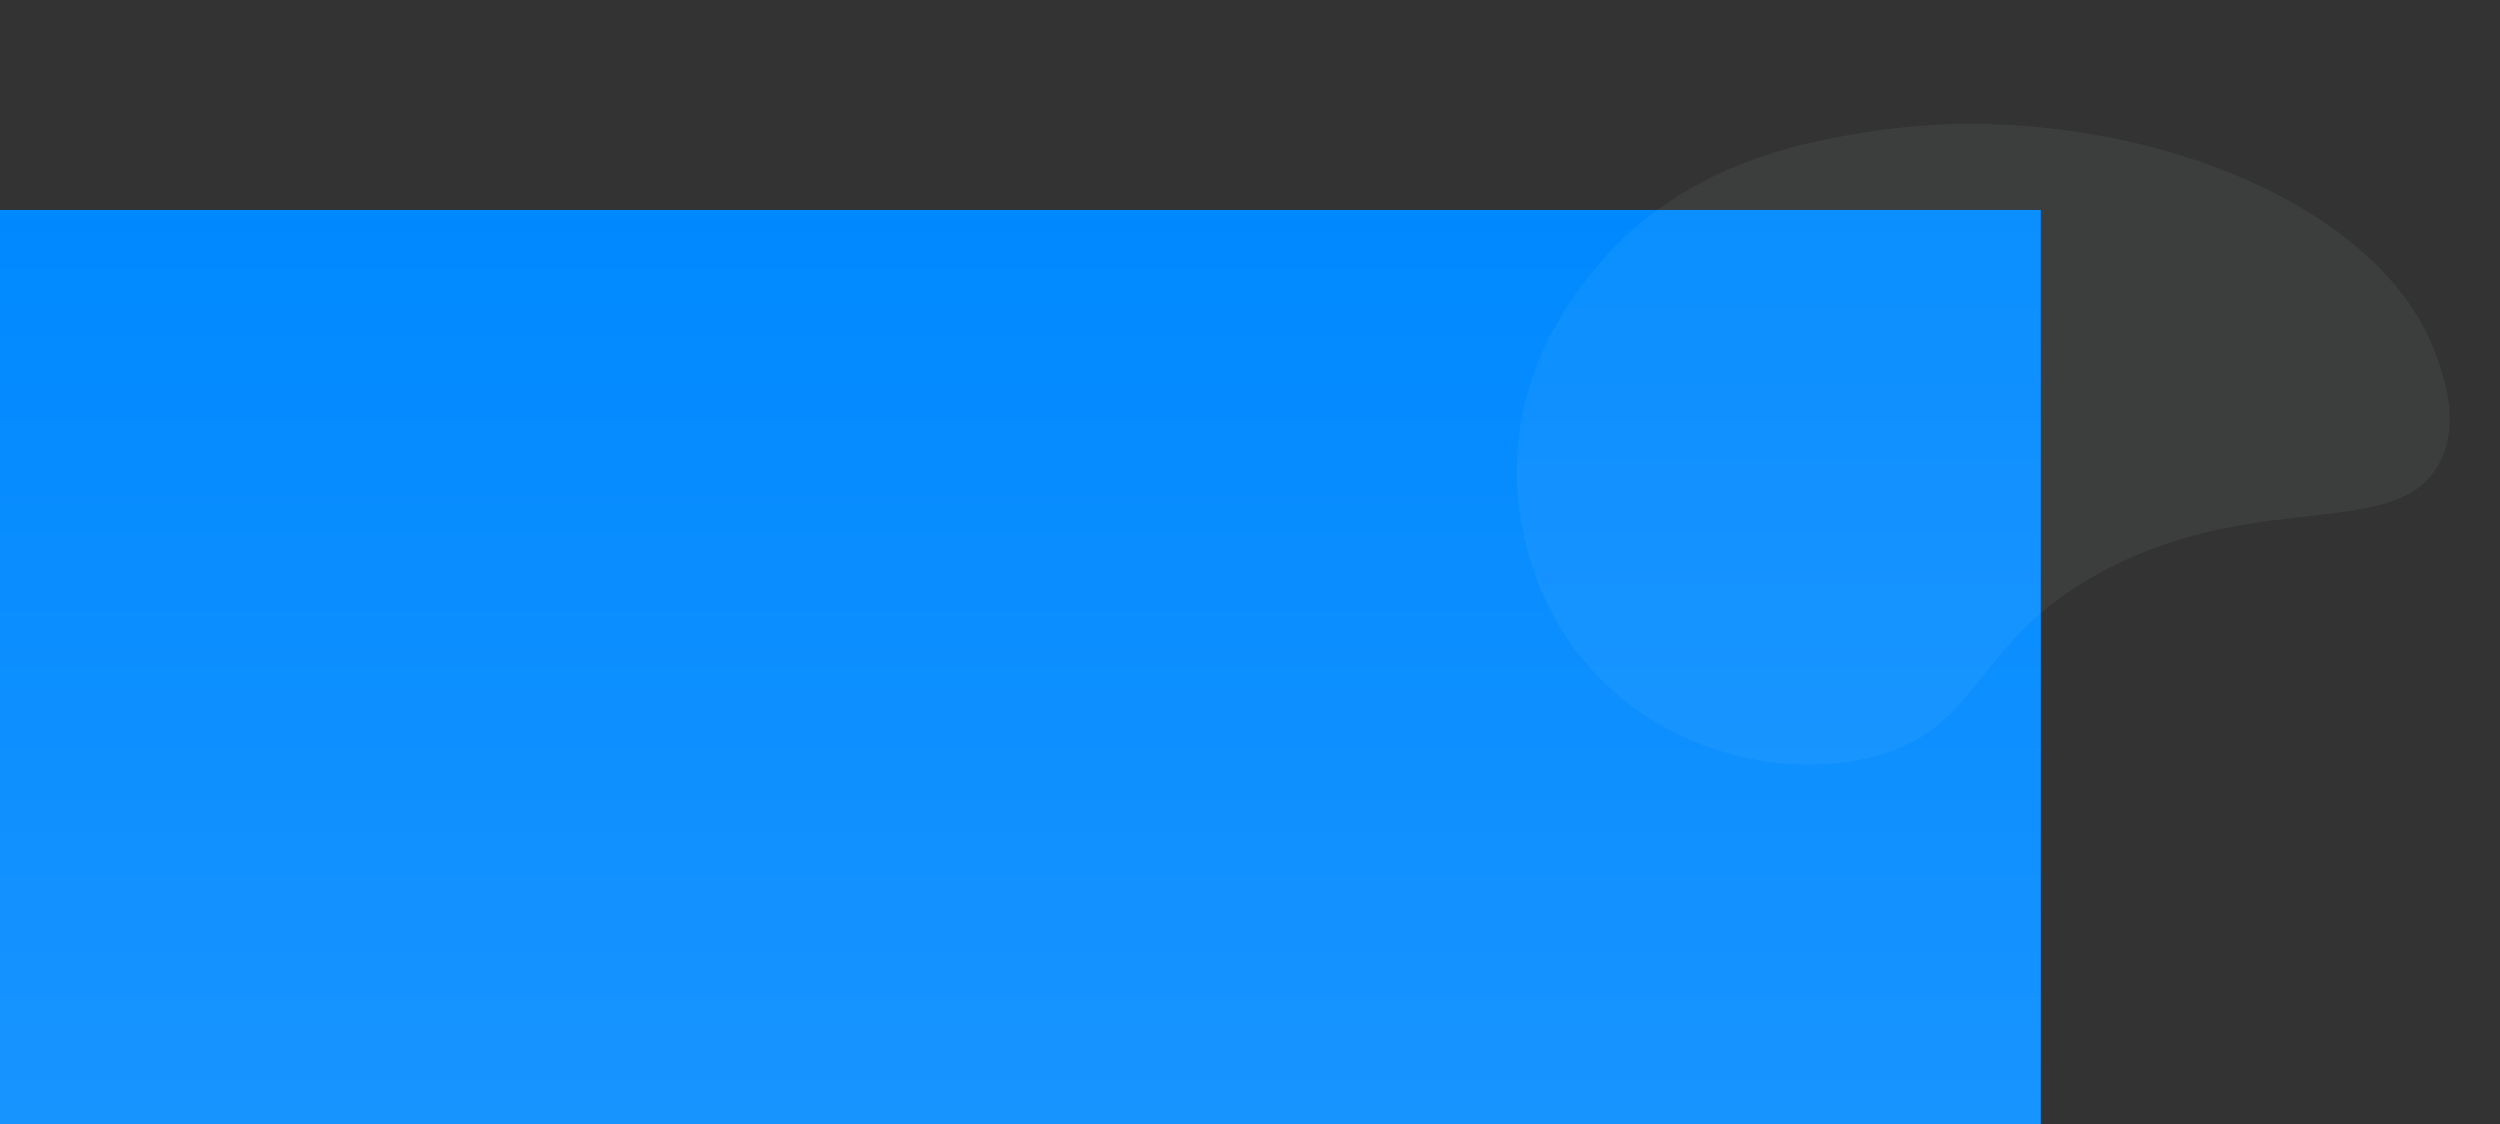 <svg xmlns="http://www.w3.org/2000/svg" xmlns:xlink="http://www.w3.org/1999/xlink" width="1673.381" height="752.54" viewBox="0 0 1673.381 752.54">
  <rect x="0" y="0" width="1673.381" height="752.54" fill="#333333" stroke="none"/>
  <defs>
    <linearGradient id="linear-gradient" x1="0.5" x2="0.5" y2="1" gradientUnits="objectBoundingBox">
      <stop offset="0" stop-color="#0089ff"/>
      <stop offset="1" stop-color="#1894ff"/>
    </linearGradient>
  </defs>
  <g id="Group_5538" data-name="Group 5538" transform="translate(1826 -2670.46)">
    <rect id="Rectangle_1968" data-name="Rectangle 1968" width="1366" height="612" transform="translate(-1826 2811)" fill="url(#linear-gradient)"/>
    <path id="Path_15753" data-name="Path 15753" d="M-163.266,308.111c40.451-46.456,120.335,13.644,236.082-12.659,100.251-22.792,106.019-83.333,186.117-80.331,58.519,2.182,122.285,35.971,157.33,94.837,38.649,64.9,24.6,130.983,20.655,147.018-17.606,71.921-69.861,109.859-88.295,122.817-75.952,53.354-161.18,44-202.067,39.539C-7.031,602.512-171.46,492.859-178.782,373.644-179.755,358.038-181.526,329.089-163.266,308.111Z" transform="matrix(-0.966, 0.259, -0.259, -0.966, -270.195, 3318.575)" fill="#e6f3ff" opacity="0.05"/>
  </g>
</svg>
